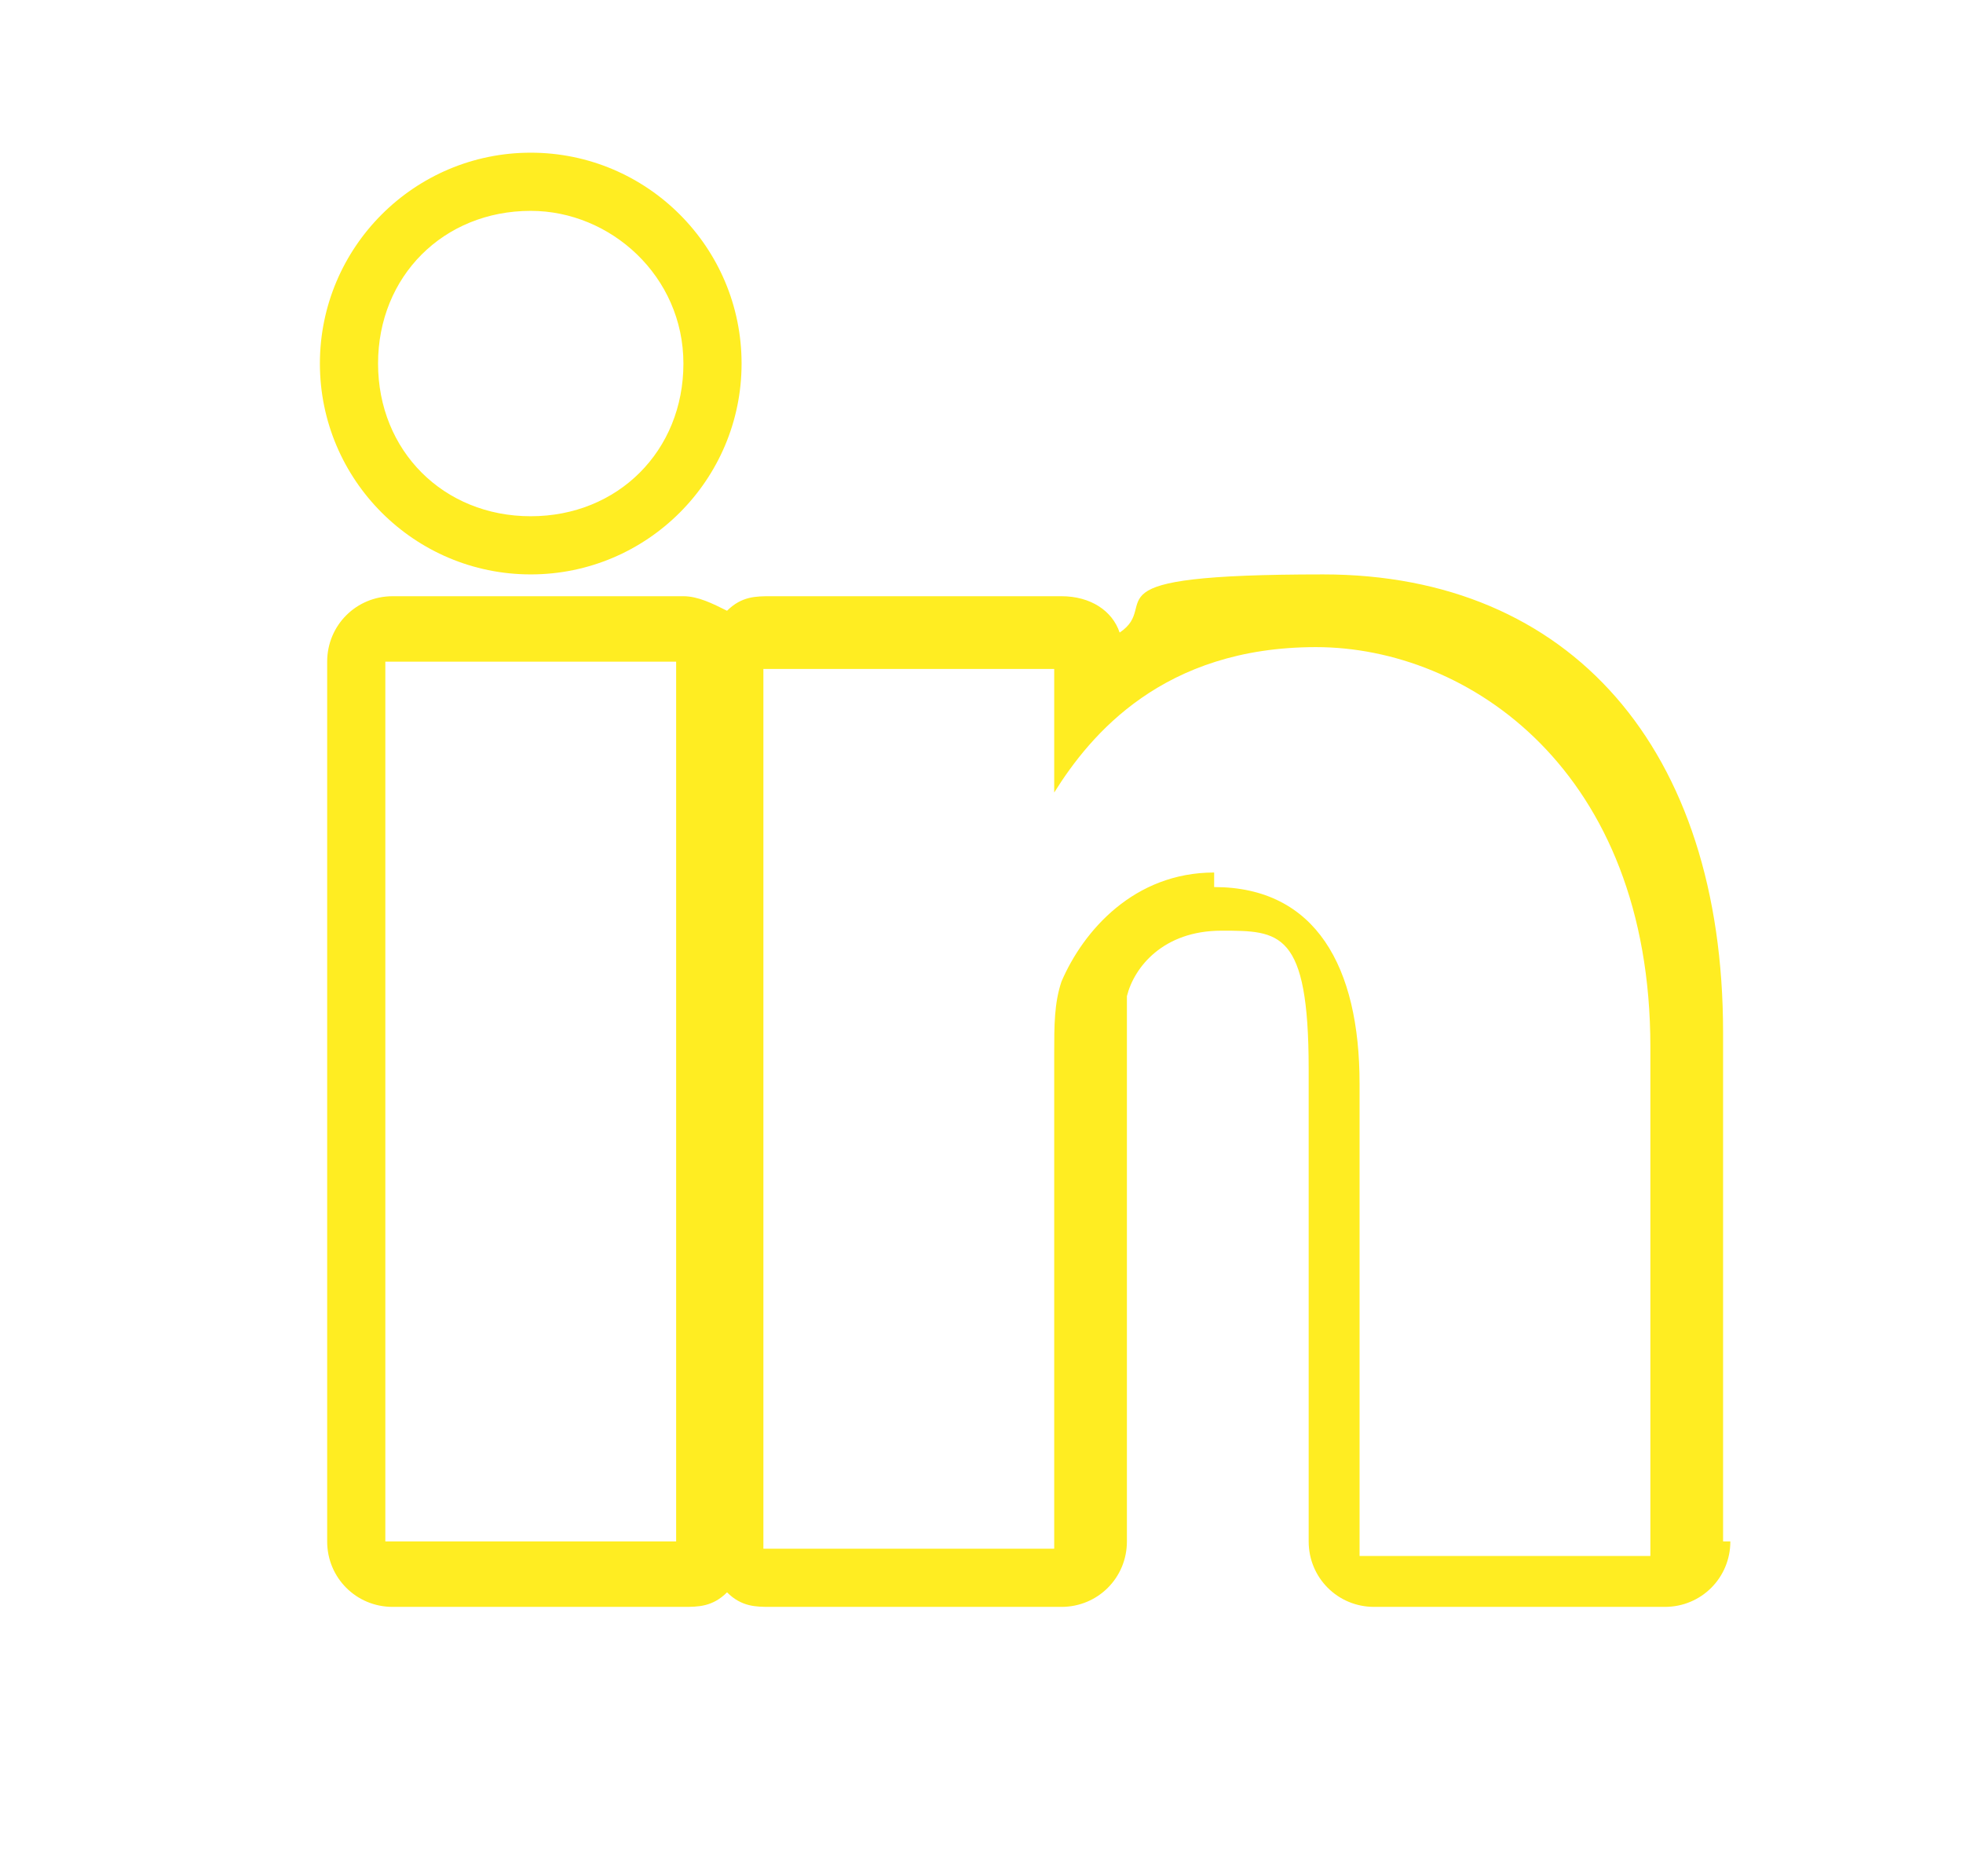 <?xml version="1.0" encoding="UTF-8"?>
<svg id="Layer_1" data-name="Layer 1" xmlns="http://www.w3.org/2000/svg" version="1.1" viewBox="0 0 27 25.8">
  <defs>
    <style>
      .cls-1 {
        fill: #ffed22;
        stroke-width: 0px;
      }

      .cls-2 {
        display: none;
      }
    </style>
  </defs>
  <g class="cls-2">
    <path class="cls-1" d="M23.4,142.9c0-.1.1-.3.1-.5,0-.4-.3-.8-.8-.8h0c.1-.2.2-.4.3-.7.1-.3,0-.7-.3-.9-.1-.1-.3-.2-.5-.2s-.3,0-.4.1c-.6.4-1.3.7-2.1.9-.9-.8-2.1-1.3-3.4-1.3-2.8,0-5.1,2.3-5.1,5.1s0,0,0,0c-2.9-.4-5.5-1.9-7.3-4.1-.2-.2-.4-.3-.6-.3h0c-.3,0-.5.2-.6.4-.5.8-.7,1.7-.7,2.6s.2,1.6.5,2.3h-.2c-.2.1-.4.4-.4.7h0c0,1.5.6,2.9,1.7,3.8-.2.2-.2.5,0,.7.4,1.4,1.4,2.5,2.7,3.1-1,.5-2.1.7-3.3.7s-.6,0-.9,0h0c-.3,0-.6.2-.8.5-.1.4,0,.7.3.9,2.1,1.3,4.5,2.1,7,2.1,4.9,0,8-2.3,9.7-4.3,2.1-2.4,3.4-5.6,3.4-8.8s0-.1,0-.2c.8-.6,1.4-1.3,2-2.2l-.2.4ZM20.6,144.6v.6c0,5.7-4.3,12.2-12.2,12.2s-4.7-.7-6.6-1.9h1c2,0,3.9-.7,5.3-1.8-1.9,0-3.5-1.3-4-3h.8c.4,0,.8,0,1.1-.2-2-.4-3.5-2.1-3.5-4.2h0c.6.3,1.2.5,1.9.5-1.2-.8-1.9-2.1-1.9-3.6s.2-1.5.6-2.2c2.1,2.6,5.3,4.3,8.9,4.5,0-.3-.1-.6-.1-1,0-2.4,1.9-4.3,4.3-4.3s2.4.5,3.1,1.4c1-.2,1.9-.6,2.7-1-.3,1-1,1.8-1.9,2.4.9-.1,1.7-.3,2.5-.7-.6.9-1.3,1.6-2.1,2.2h0Z"/>
  </g>
  <g class="cls-2">
    <path class="cls-1" d="M1,123c2.7,2.3,5.9,4.8,10.3,4.8h.3c2.7,0,5.8-1,8.1-2.5h0c.3-.2.6-.4.8-.6,0,.2.2.4.3.5.2.2.5.3.9.3s0,0,0,0c.3,0,.6,0,.9-.3h0c1.3-1.2,1.7-3,1.7-3.9h0v-.2c0-.4-.1-.7-.3-.9h0c-.2-.2-.4-.3-.6-.4h0c-.4-.2-.9-.2-1.5-.2h-1.8c0,0-.2,0-.2,0l-.2.2c-.3,0-.5.3-.8.5h0c-.5.4-.6.8-.6,1.1s.1.7.4.9h-.1c-2.3.9-4.6,1.4-6.7,1.5h-.2c-3.3,0-5.9-1.5-8.8-3.1h-.2c-.2-.2-.4-.3-.7-.3s-.7,0-.9.4c-.3.2-.4.6-.4.9s.2.8.5,1.1h-.2ZM19.2,121c.2-.2.5-.3.8-.4h.6c.4,0,.8,0,1.2,0s.9,0,1.2.2c0,0,.2,0,.3.2h0c0,0,.1.3.2.5h0c0,.9-.4,2.5-1.4,3.4-.1,0-.2,0-.4,0h0c-.1,0-.2,0-.3,0,0,0-.1-.2-.1-.3v-.2c.1-.3.3-.7.4-1.1s.2-.8.2-1.1h0q0,0-.1,0h-.5c-.2,0,0,0,0,0h-.9c-.3,0-.6,0-.8,0h0c-.1,0-.2,0-.3,0-.1,0-.2-.2-.2-.3,0-.2.1-.4.3-.5l-.2-.2ZM18.7,123.2h.4c.1,0,.2-.2.3-.2h.3c.3,0,.7.3.7.6s-.1.4-.3.5c-.3.2-.6.4-.9.6h0c-2.3,1.4-5.1,2.3-7.7,2.3h-.2c-4,0-7-2.2-9.8-4.6-.1,0-.2-.3-.2-.4s0-.3.2-.4c0,0,.2,0,.4,0h.3c2.9,1.6,5.8,3.3,9.3,3.3h.2c2.3,0,4.7-.6,7-1.5h0Z"/>
    <path class="cls-1" d="M4.3,116.8c0,1.6.5,2.9,1.4,3.8.9.8,2.1,1.3,3.5,1.3s1.4,0,2.1-.3h0c.8-.2,1.5-.7,2.2-1.3.3.3.6.7,1.2,1.2,0,0,.1,0,.2,0,.2,0,.4,0,.6,0,.3,0,.6,0,.8-.3h0c.5-.4,1.6-1.3,2.1-1.8.5-.4.6-1.1.2-1.7h-.1c-.4-.7-.8-1.1-.8-2v-4.8c0-1.7,0-3.5-1.4-4.8-1.6-1.5-4-1.6-4.7-1.6h-.6c-3.5.2-5.8,2-6.3,4.8,0,.4,0,.7,0,.9.2.3.5.5.8.6h0l2.7.3h0c-.3,0-.6.2-.8.3-2.2.9-3.4,2.8-3.4,5.2h.2ZM11.2,111.6c.7,0,1.4,0,2-.2v-.4c0-.7,0-1.4-.3-2-.3-.5-1-.7-1.5-.7h-.2c-1,0-1.8.6-2,1.7,0,.2-.2.5-.5.5l-2.7-.3c-.2,0-.5-.2-.4-.6.6-3,3.1-4,5.6-4.2h.6c1.3,0,3,.4,4.1,1.4,1.3,1.2,1.2,2.9,1.2,4.7v4.3c0,1.3.5,1.9,1,2.5.1.2.2.5,0,.7-.5.5-1.5,1.3-2.1,1.8-.1,0-.2,0-.3,0h-.3c-.9-.8-1-1.1-1.6-1.8-.9,1-1.7,1.5-2.6,1.8-.6,0-1.2.2-1.9.2-2.3,0-4.1-1.4-4.1-4.2s1.2-3.8,3-4.5c.9-.4,2-.6,3.1-.8h0Z"/>
    <path class="cls-1" d="M10.8,118.3h.4c.6,0,1.2-.6,1.5-1.2.6-1,.5-1.8.5-2.9v-.6c-.7,0-1.4,0-2,.2-1.1.3-2,1-2,2.6s.6,2,1.7,2h0Z"/>
  </g>
  <g class="cls-2">
    <path class="cls-1" d="M23.6,168.5h0s-.1,0-.2-.1c-.3-.2-.7-.2-1.1-.2H1.7c-1.3,0-2.4,1.1-2.4,2.4v11.8c0,1.3,1.1,2.4,2.4,2.4h20.6c1.3,0,2.4-1.1,2.4-2.4v-11.8c0-.9-.5-1.6-1.1-2h0ZM23.9,182.3c0,.2,0,.5-.2.7-2.8-2.8-6.1-5.9-7.2-7,2.7-2.5,5.8-5.8,6.7-6.7.4.3.6.7.6,1.2v11.8h0ZM22.6,168.9c-1.1,1.2-4.2,4.3-6.7,6.7,0,0-.1,0-.2.1h0c-1,.9-1.9,1.7-2.6,2.2-.8.6-1.2.4-1.9,0-2.4-1.5-8.1-7.4-9.6-9h-.1c0-.1,21.3-.1,21.3-.1,0,0-.1,0-.2.1ZM.8,169.2c.8.8,4,4.3,6.8,6.8l-7.3,6.9c0-.2-.2-.4-.2-.7v-11.8c0-.5.3-1,.6-1.3h0ZM.8,183.6l7.3-7c1,.9,1.9,1.6,2.6,2,.5.3.9.6,1.4.6s.8-.1,1.3-.5c.7-.5,1.6-1.2,2.5-2.1,1,1,4.7,4.5,7.2,7-.3.2-.6.3-.9.3H1.7c-.4,0-.7-.1-.9-.3Z"/>
  </g>
  <g>
    <path class="cls-1" d="M23.7,21.2v-7c0-3.9-2.1-6.3-5.5-6.3s-2.2.4-2.8.8c-.1-.3-.4-.5-.8-.5h-4c-.2,0-.4,0-.6.2-.2-.1-.4-.2-.6-.2h-4c-.5,0-.9.4-.9.9v12.1c0,.5.4.9.9.9h4c.2,0,.4,0,.6-.2.2.2.4.2.6.2h4c.5,0,.9-.4.9-.9v-6.8c0-.4,0-.6,0-.7.1-.4.5-.9,1.3-.9s1.2,0,1.2,1.9v6.5c0,.5.4.9.9.9h4c.5,0,.9-.4.9-.9ZM16.7,12c-1.1,0-1.8.8-2.1,1.5-.1.3-.1.6-.1,1v6.8h-4s0-11,0-12.1h4v1.7c.5-.8,1.5-2,3.6-2s4.6,1.7,4.6,5.5v7h-4v-6.5c0-1.6-.6-2.7-2-2.7ZM9.3,21.2h-4v-12.1h4v12.1Z"/>
    <path class="cls-1" d="M14.5,10.8h0s0,0,0,0h0Z"/>
    <path class="cls-1" d="M7.3,7.9c1.6,0,2.9-1.3,2.9-2.9s-1.3-2.9-2.9-2.9-2.9,1.3-2.9,2.9,1.3,2.9,2.9,2.9ZM7.3,2.9c1.1,0,2.1.9,2.1,2.1s-.9,2.1-2.1,2.1-2.1-.9-2.1-2.1.9-2.1,2.1-2.1Z"/>
  </g>
</svg>